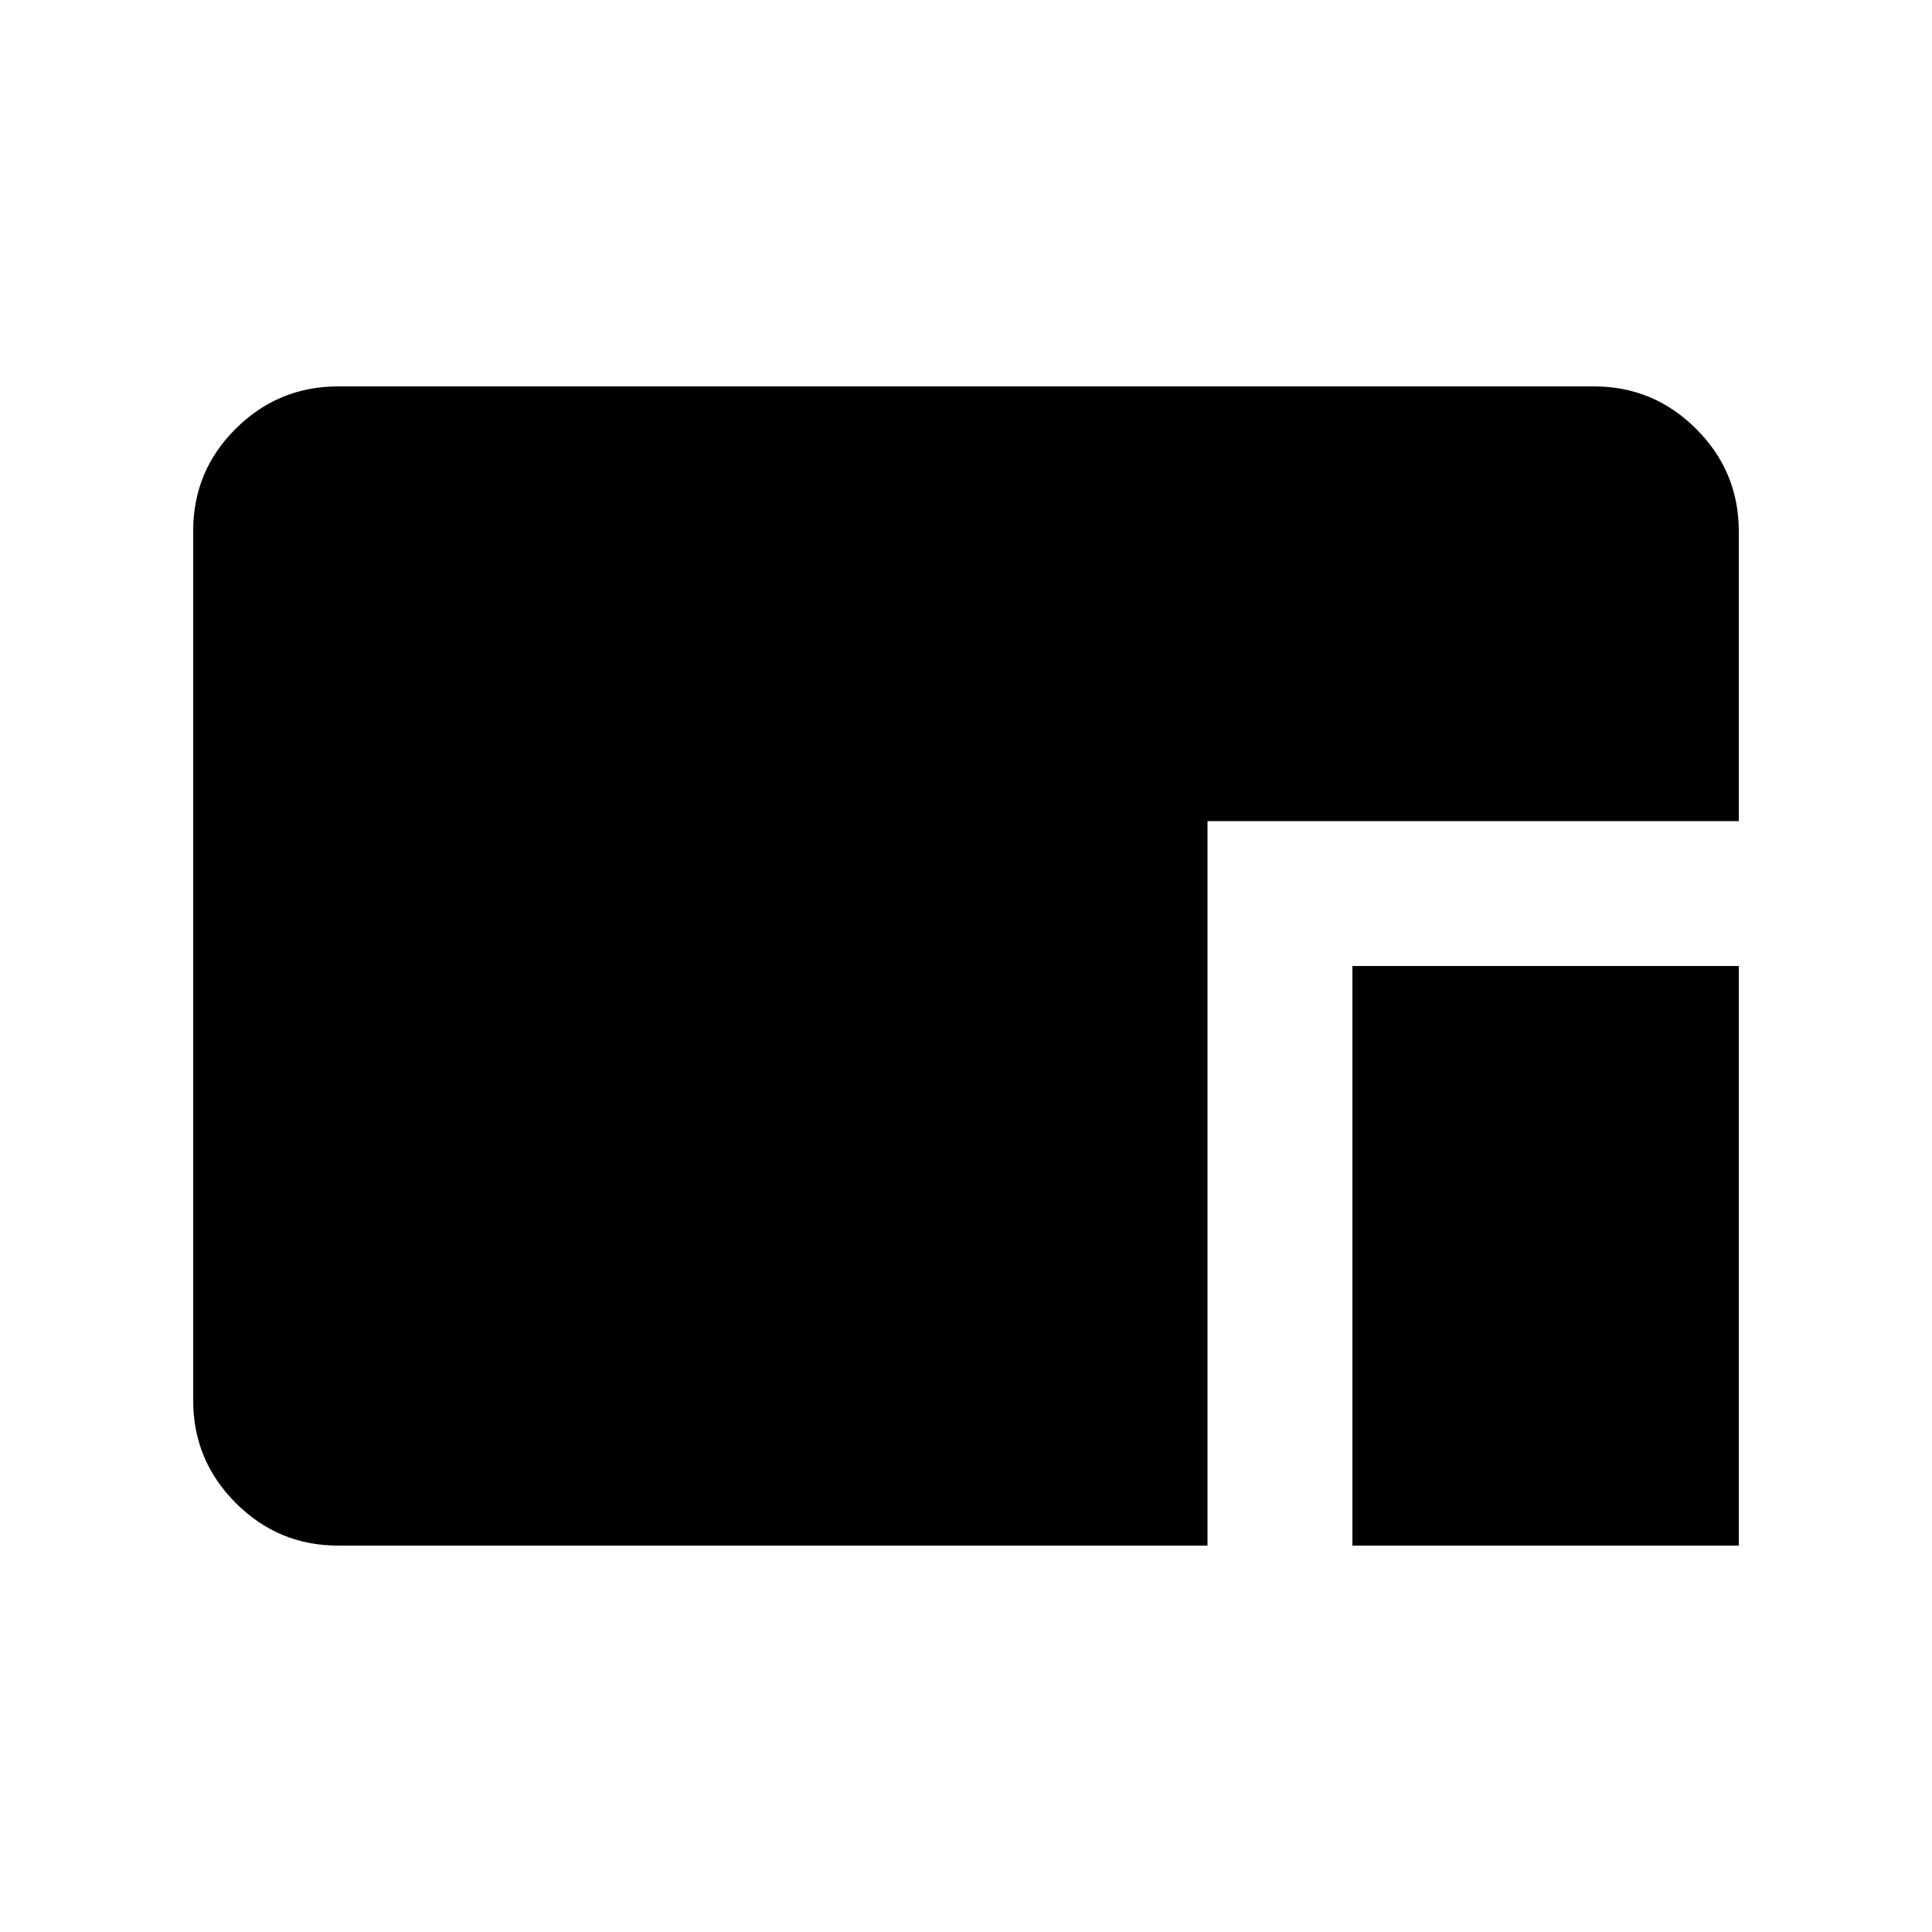 <svg xmlns="http://www.w3.org/2000/svg" viewBox="0 96 960 960"><path d="M672 864V576h192v288H672Zm-504 0q-29.7 0-50.85-21.162Q96 821.676 96 791.96V359.717Q96 330 117.15 309T168 288h624q29.7 0 50.85 21.15Q864 330.3 864 360v144H600v360H168Z"/></svg>
